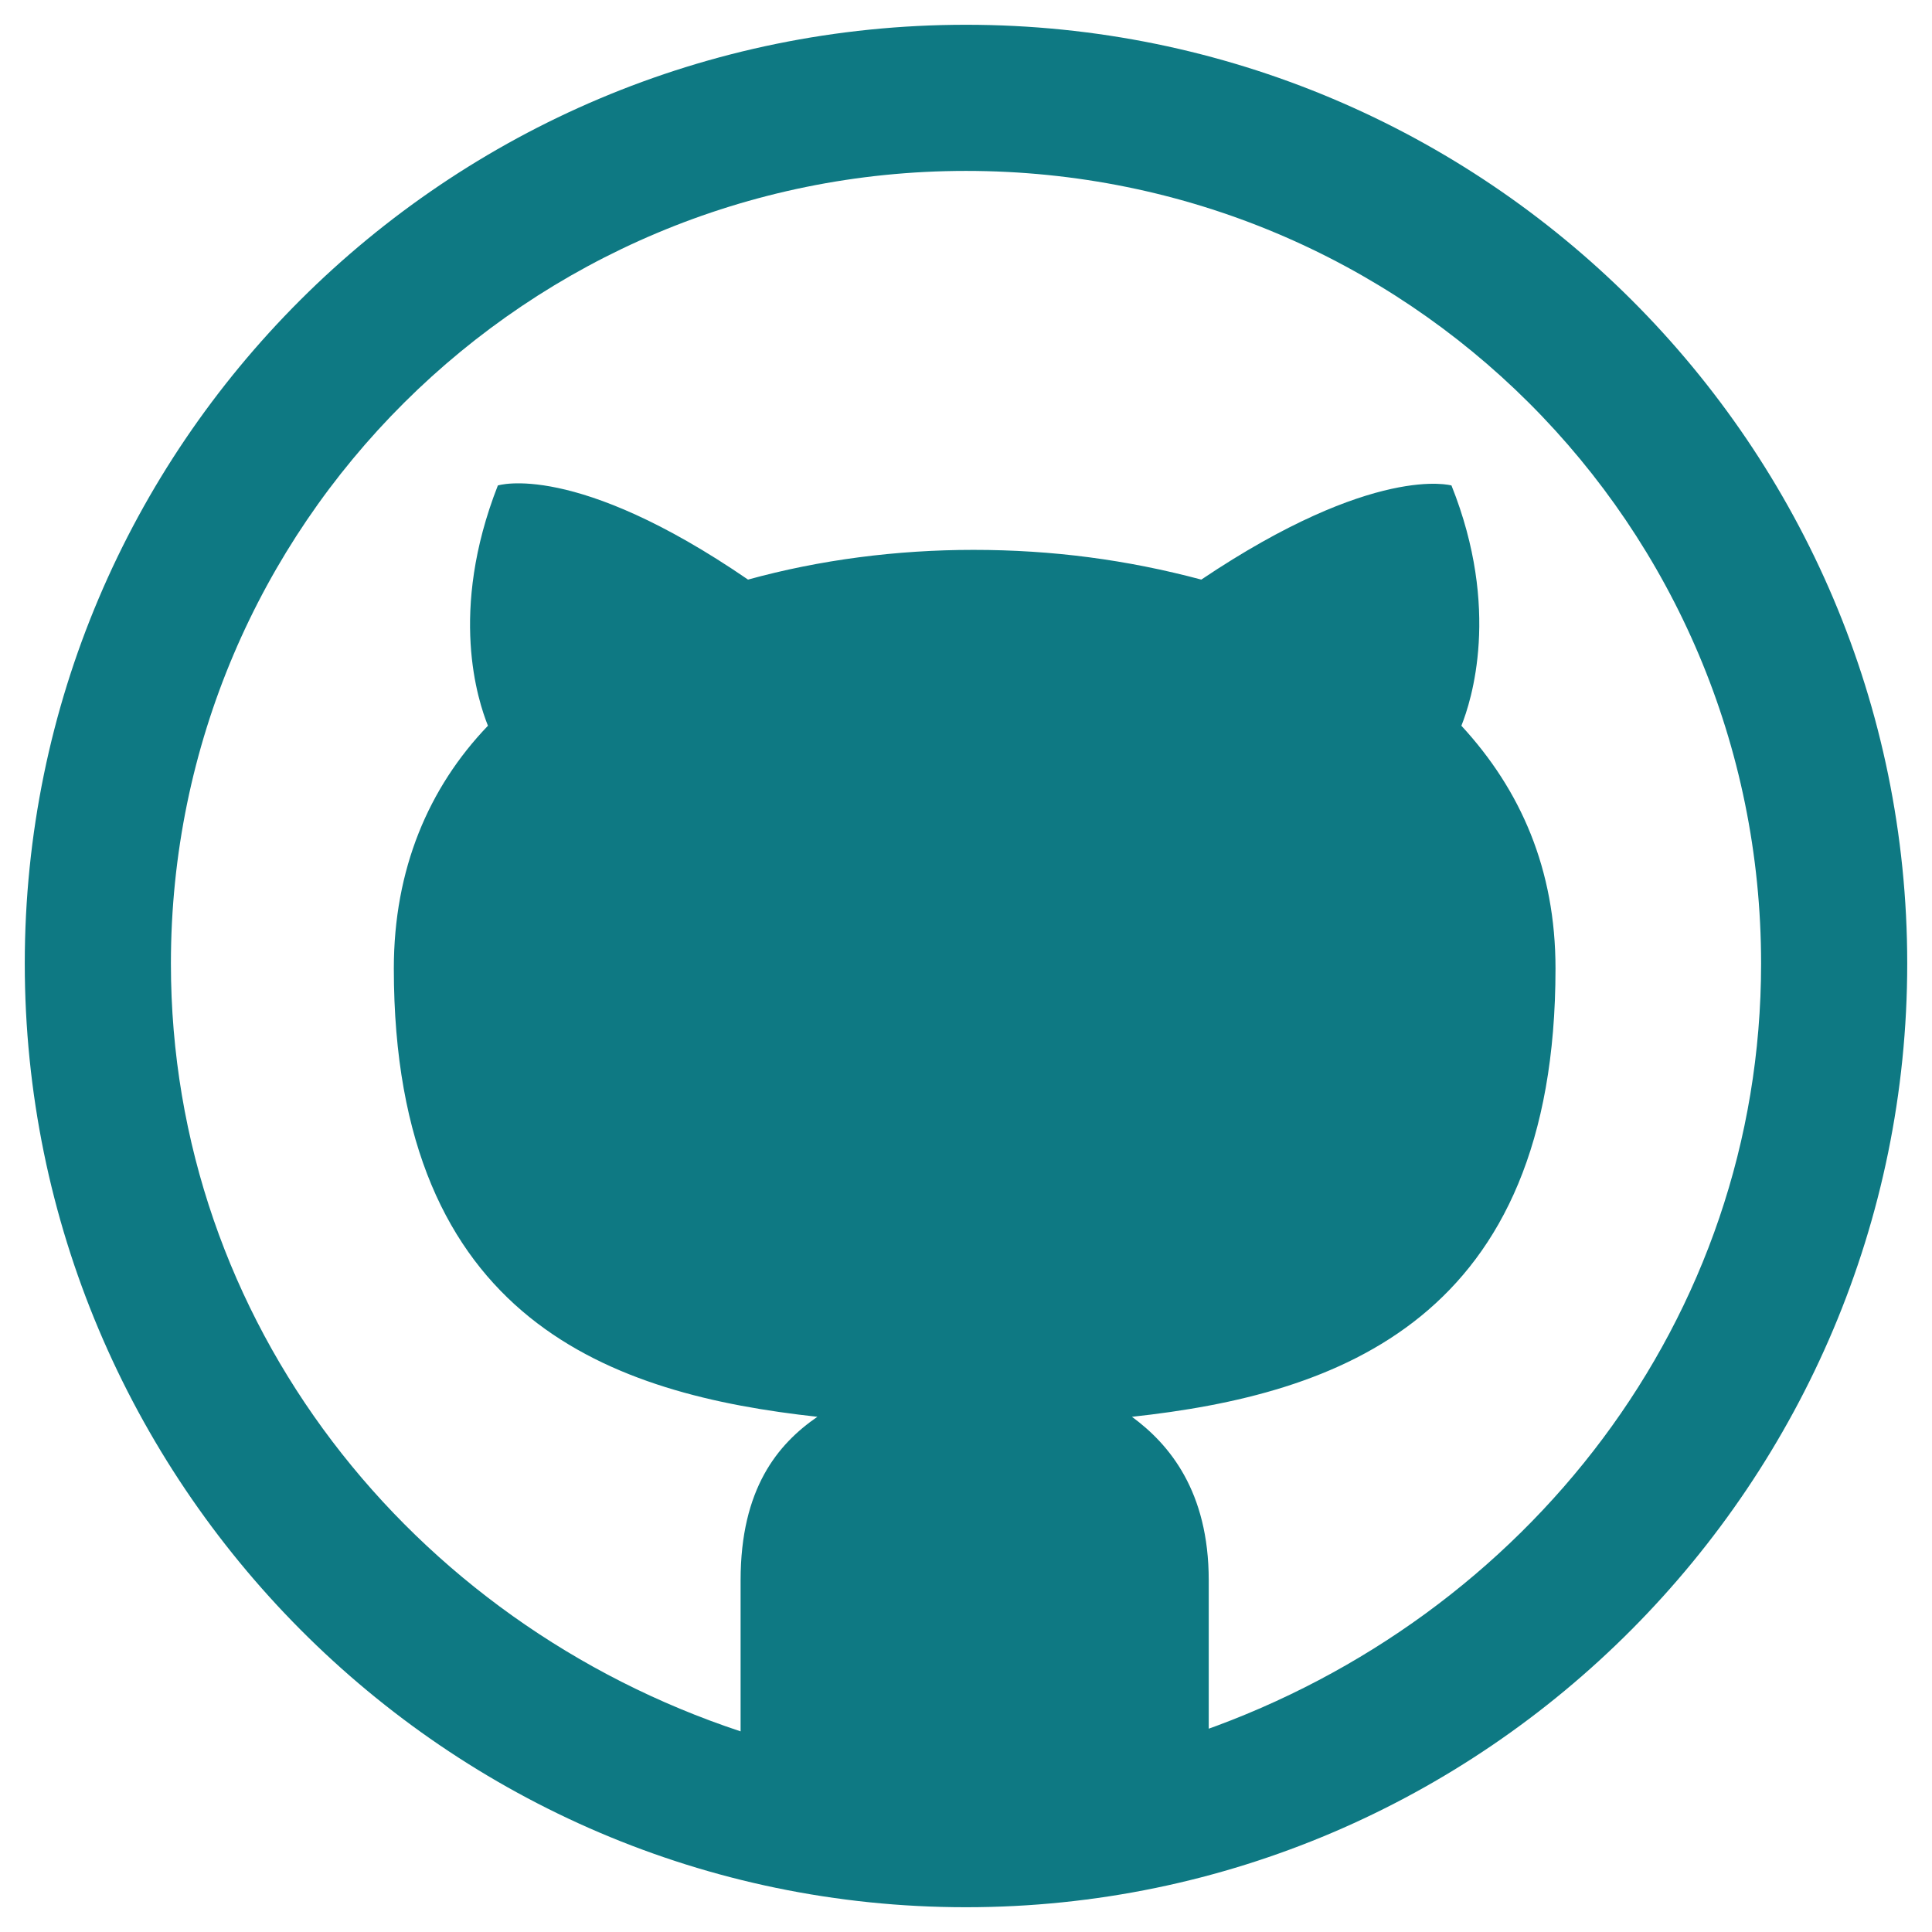 <svg xmlns="http://www.w3.org/2000/svg" width="78" height="78" viewBox="0 0 78 78"><path fill="#0E7983" d="M77 38.9c0 20.9-17 38.1-38 38.1s-38-17.2-38-38.1c0-20.9 17-37.9 38-37.9s38 17 38 37.9zm-28.5 31c13.1-4.6 22.6-16.6 22.6-31 0-17.7-14.3-32-32.1-32-17.7 0-32.1 14.3-32.1 32 0 14.5 9.7 26.6 23 31v-6.1c0-3.7 1.5-5.5 3.1-6.6-8.2-.9-17.1-3.8-17.1-18.1 0-4 1.4-7.3 3.8-9.8-.4-1-1.6-4.6.4-9.7 0 0 3.1-1 10.1 3.8 2.9-.8 6-1.2 9.1-1.2 3.2 0 6.2.4 9.2 1.2 7-4.7 10.1-3.8 10.1-3.8 2 5 .8 8.7.4 9.7 2.4 2.6 3.8 5.8 3.8 9.8 0 14.2-8.8 17.2-17.1 18.1 1.5 1.1 3.1 3 3.1 6.6v6.1h-.3z"/></svg>